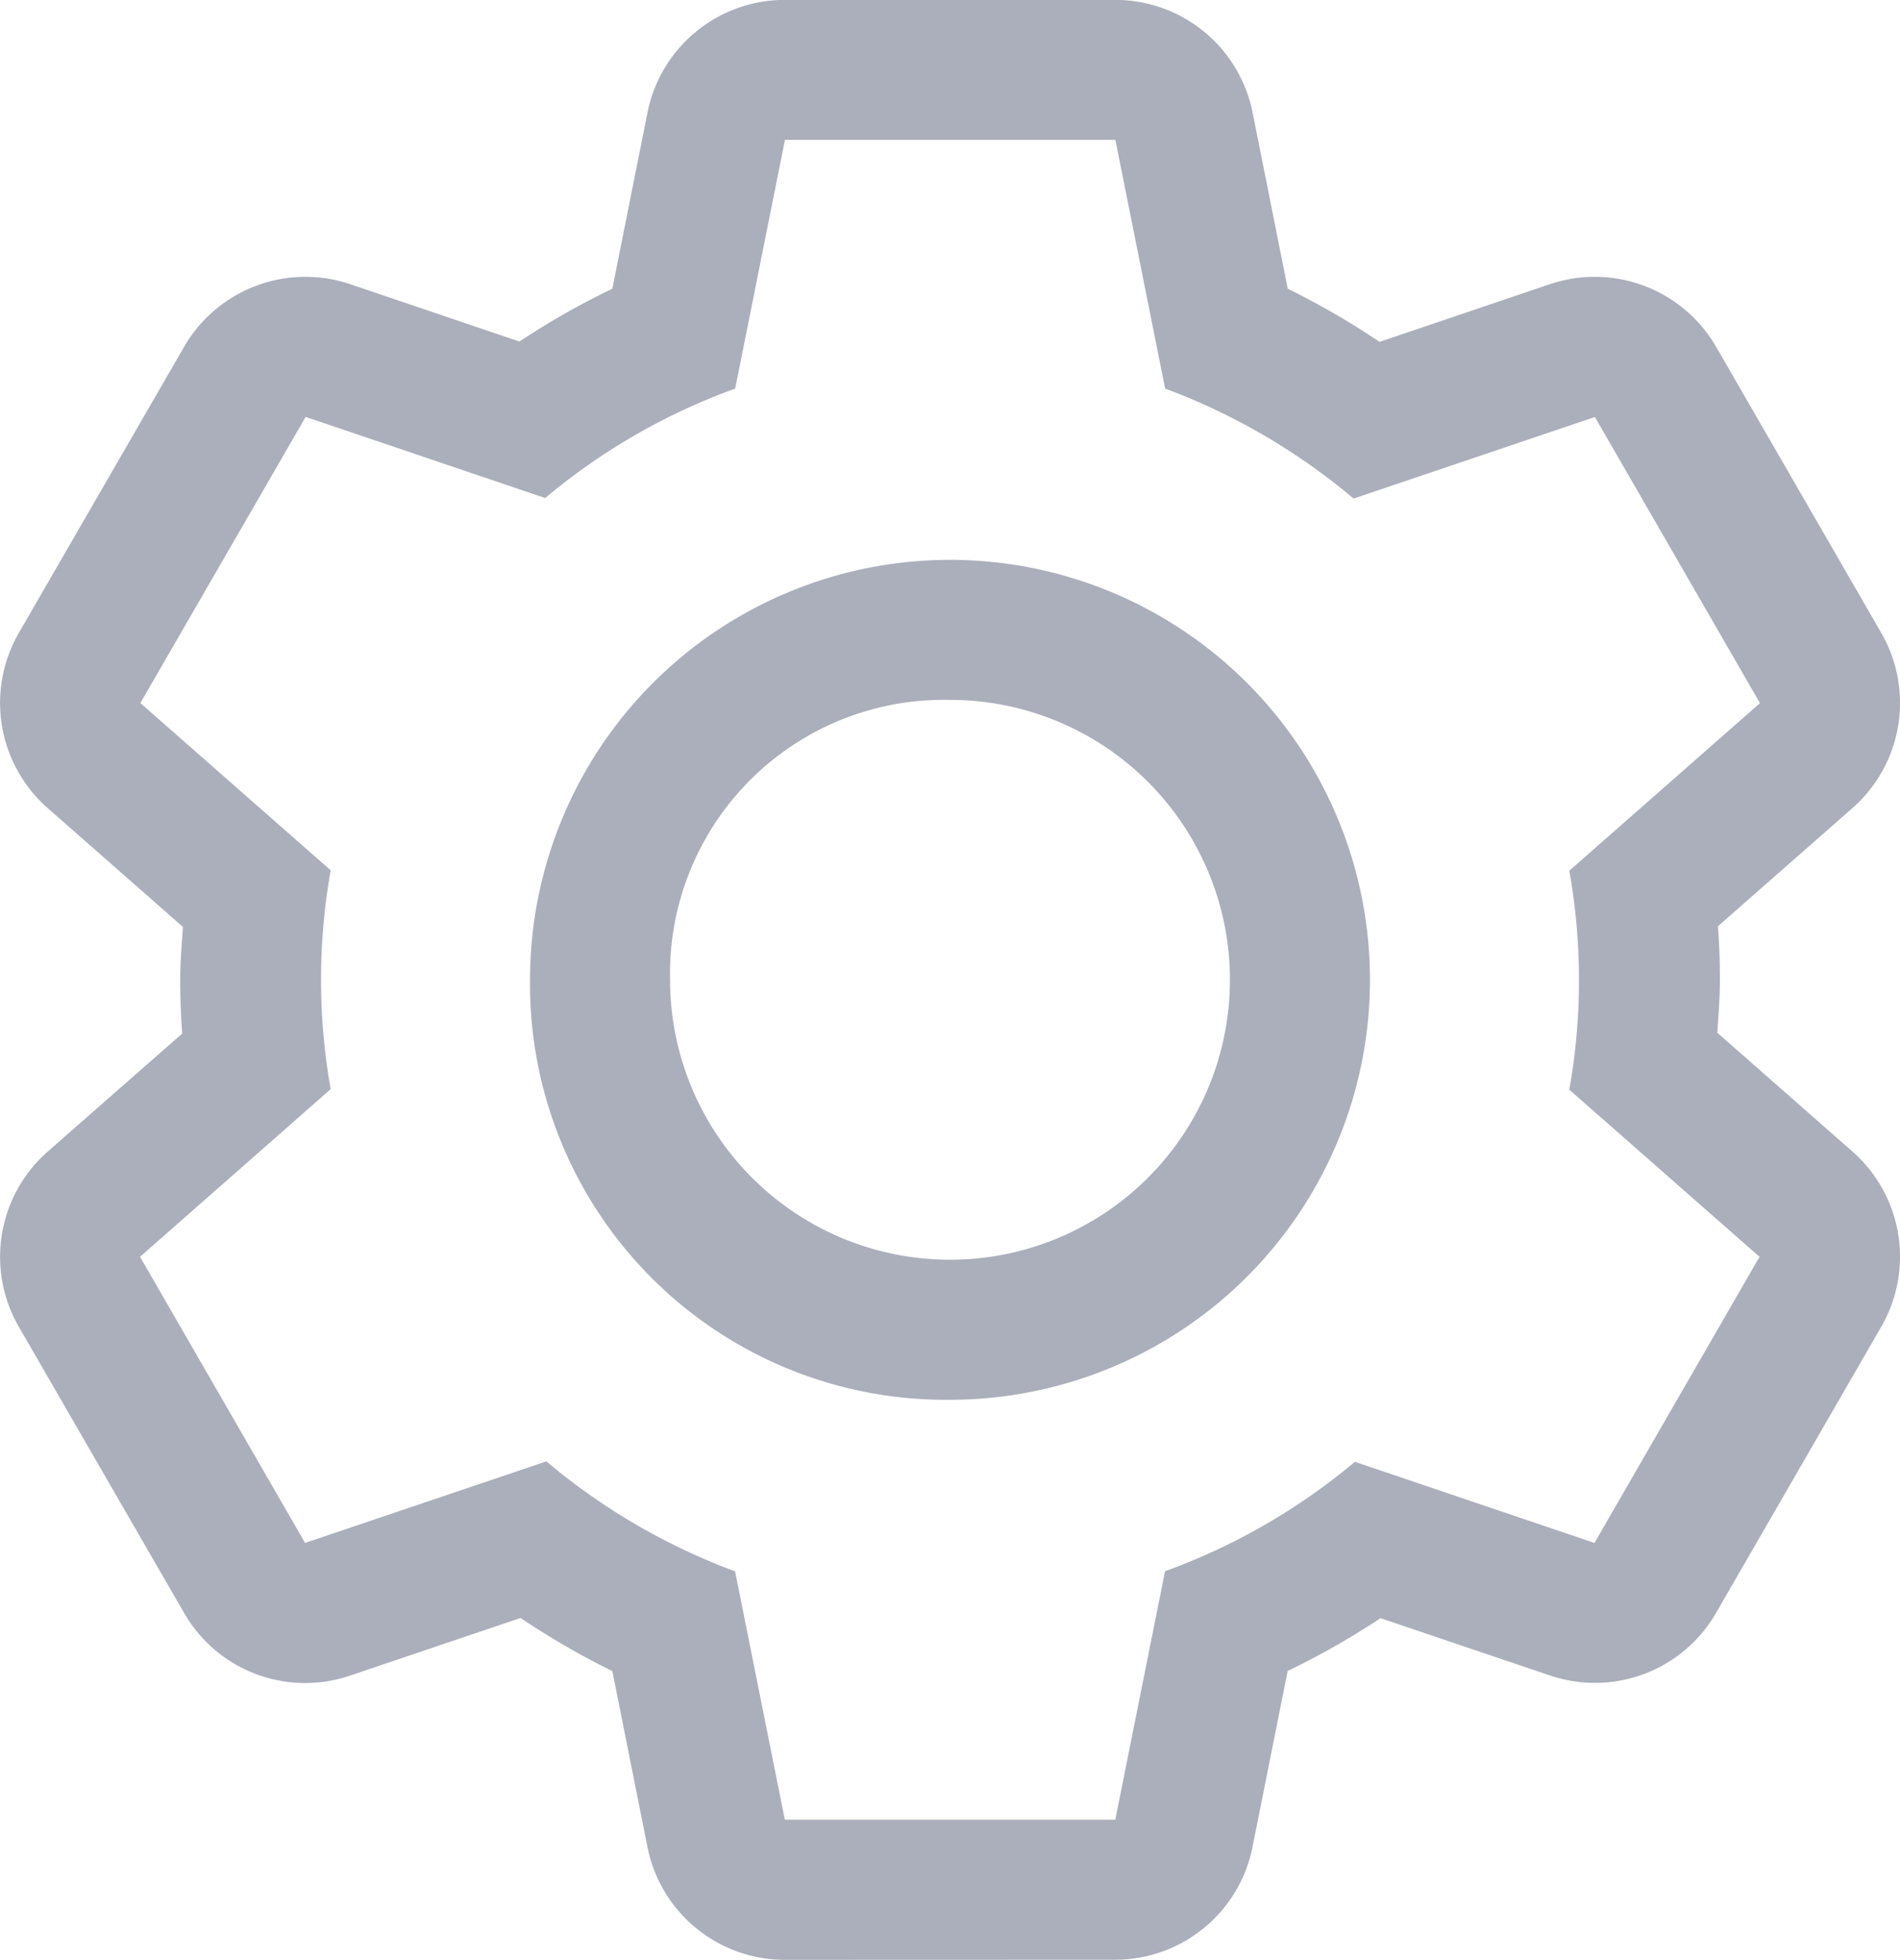 <svg xmlns="http://www.w3.org/2000/svg" width="17.45" height="18" viewBox="0 0 17.45 18"><defs><style>.a{fill:#abaebb;}</style></defs><path class="a" d="M2010.208,3964a1.286,1.286,0,0,1-1.261-1.034l-.323-1.618a7.159,7.159,0,0,1-.843-.488l-1.565.529a1.282,1.282,0,0,1-1.525-.575l-1.518-2.628a1.286,1.286,0,0,1,.265-1.609l1.235-1.084c-.011-.163-.018-.327-.018-.493s.014-.324.025-.487l-1.242-1.091a1.286,1.286,0,0,1-.265-1.609l1.518-2.628a1.287,1.287,0,0,1,1.525-.575l1.555.527a7,7,0,0,1,.853-.485l.323-1.619a1.286,1.286,0,0,1,1.261-1.034h3.035a1.287,1.287,0,0,1,1.261,1.034l.323,1.619a7.123,7.123,0,0,1,.843.488l1.565-.53a1.288,1.288,0,0,1,1.526.575l1.517,2.628a1.286,1.286,0,0,1-.265,1.609l-1.235,1.085q.018.244.018.492c0,.164-.013.325-.024.486l1.241,1.091a1.286,1.286,0,0,1,.265,1.609l-1.517,2.628a1.284,1.284,0,0,1-1.526.575l-1.556-.526a7.188,7.188,0,0,1-.853.485l-.323,1.618a1.286,1.286,0,0,1-1.261,1.034Zm-.457-3.569.457,2.282h3.035l.457-2.282a5.8,5.8,0,0,0,1.744-1.005l2.2.745,1.516-2.628-1.747-1.535a5.745,5.745,0,0,0,0-2.011l1.751-1.539-1.516-2.628-2.216.749a5.852,5.852,0,0,0-1.731-1.01l-.457-2.284h-3.035l-.457,2.284a5.777,5.777,0,0,0-1.745,1.005l-2.2-.745-1.518,2.628,1.748,1.536a5.743,5.743,0,0,0,0,2.01l-1.751,1.54,1.516,2.628,2.216-.749A5.842,5.842,0,0,0,2009.751,3960.432Zm-1.883-5.432a3.857,3.857,0,1,1,3.857,3.857A3.817,3.817,0,0,1,2007.868,3955Zm1.286,0a2.571,2.571,0,1,0,2.571-2.571A2.515,2.515,0,0,0,2009.154,3955Z" transform="translate(-2003 -3946)"/></svg>